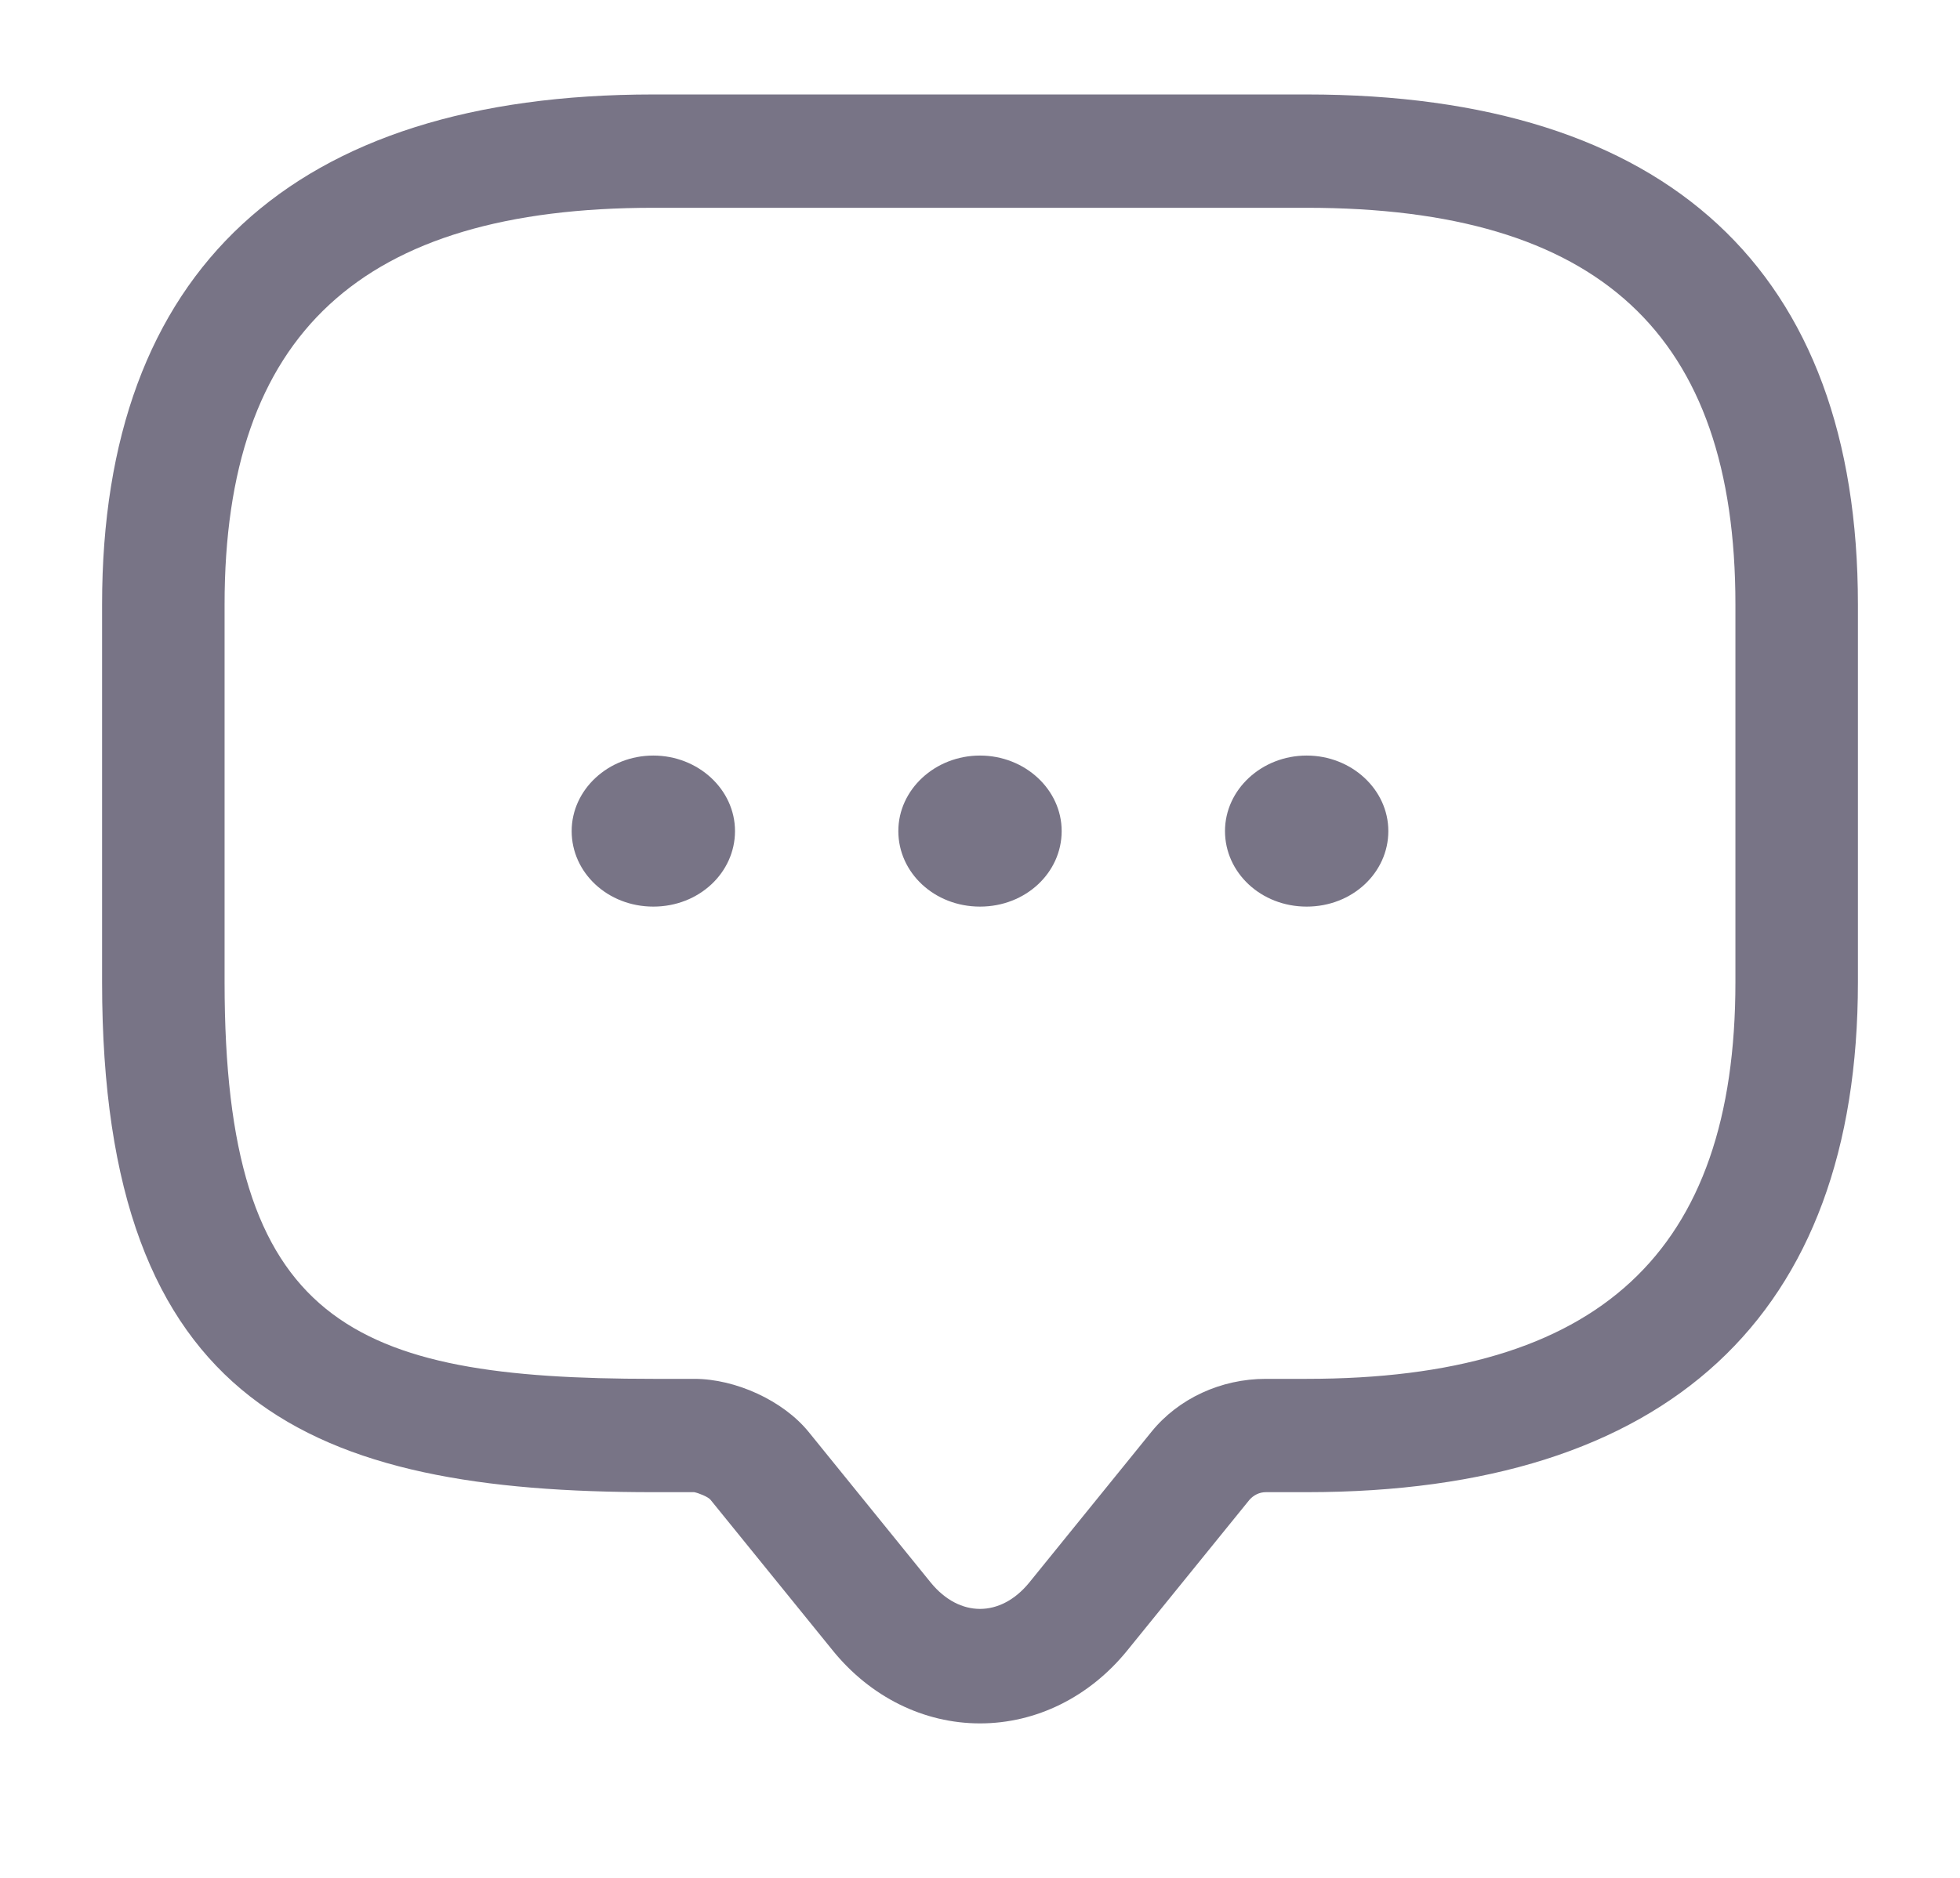 <svg width="24" height="23" viewBox="0 0 24 23" fill="none" xmlns="http://www.w3.org/2000/svg">
<path d="M12 21.108C11.31 21.108 10.66 20.784 10.2 20.219L8.7 18.369C8.67 18.332 8.55 18.285 8.5 18.276H8C3.83 18.276 1.25 17.23 1.25 12.03V7.403C1.25 3.313 3.58 1.157 8 1.157H16C20.42 1.157 22.75 3.313 22.75 7.403V12.03C22.75 16.12 20.42 18.276 16 18.276H15.5C15.42 18.276 15.35 18.313 15.3 18.369L13.8 20.219C13.34 20.784 12.69 21.108 12 21.108ZM8 2.545C4.42 2.545 2.75 4.09 2.75 7.403V12.03C2.75 16.213 4.3 16.888 8 16.888H8.5C9.01 16.888 9.59 17.156 9.9 17.536L11.4 19.387C11.75 19.812 12.25 19.812 12.6 19.387L14.1 17.536C14.43 17.129 14.95 16.888 15.5 16.888H16C19.58 16.888 21.25 15.343 21.25 12.03V7.403C21.25 4.09 19.58 2.545 16 2.545H8Z" fill="#787486"/>
<path d="M12 11.104C11.44 11.104 11 10.688 11 10.179C11 9.67 11.45 9.254 12 9.254C12.55 9.254 13 9.67 13 10.179C13 10.688 12.56 11.104 12 11.104Z" fill="#787486"/>
<path d="M16 11.104C15.44 11.104 15 10.688 15 10.179C15 9.67 15.45 9.254 16 9.254C16.55 9.254 17 9.67 17 10.179C17 10.688 16.56 11.104 16 11.104Z" fill="#787486"/>
<path d="M8 11.104C7.44 11.104 7 10.688 7 10.179C7 9.67 7.45 9.254 8 9.254C8.55 9.254 9 9.67 9 10.179C9 10.688 8.56 11.104 8 11.104Z" fill="#787486"/>
</svg>
